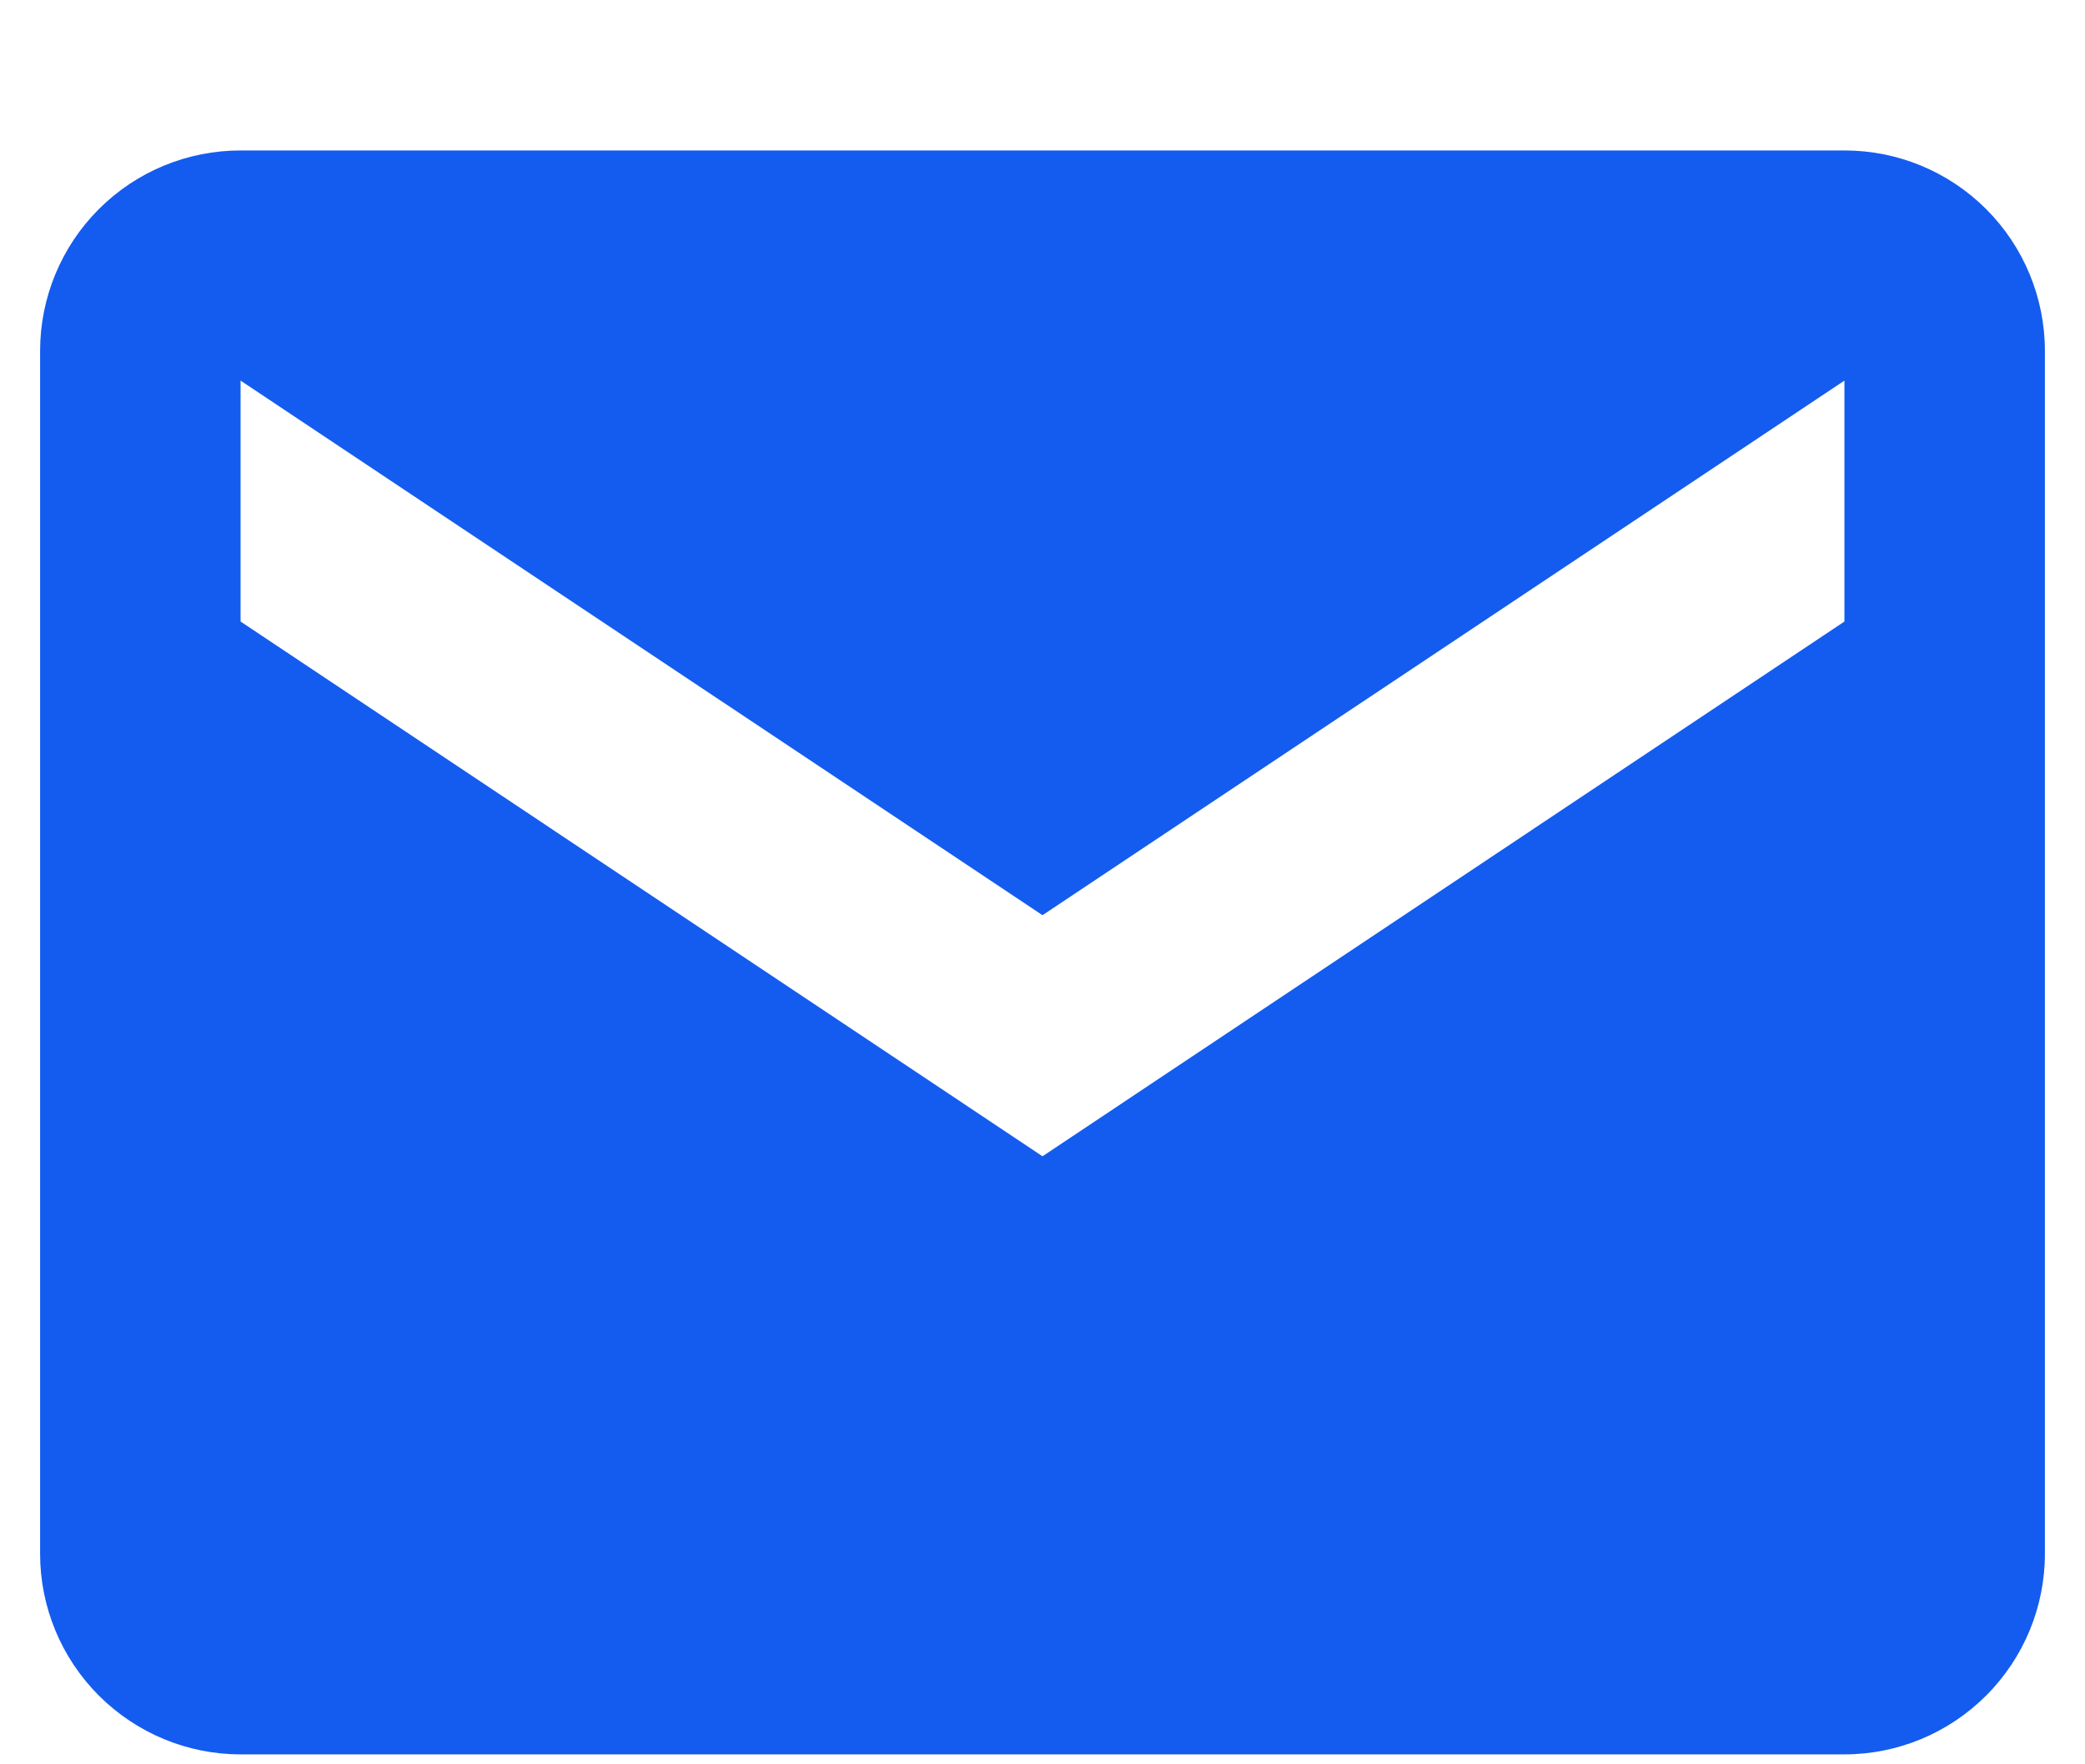 <svg width="13" height="11" viewBox="0 0 13 11" fill="none" xmlns="http://www.w3.org/2000/svg">
<path d="M11.5 0.938H1.5C1.168 0.938 0.851 1.069 0.616 1.304C0.382 1.538 0.25 1.856 0.25 2.188V9.688C0.25 10.019 0.382 10.337 0.616 10.571C0.851 10.806 1.168 10.938 1.5 10.938H11.5C11.832 10.938 12.149 10.806 12.384 10.571C12.618 10.337 12.75 10.019 12.75 9.688V2.188C12.75 1.856 12.618 1.538 12.384 1.304C12.149 1.069 11.832 0.938 11.5 0.938ZM11.5 3.875L6.5 7.209L1.5 3.875V2.373L6.5 5.706L11.5 2.373V3.875Z" fill="#145CEF"/>
</svg>
